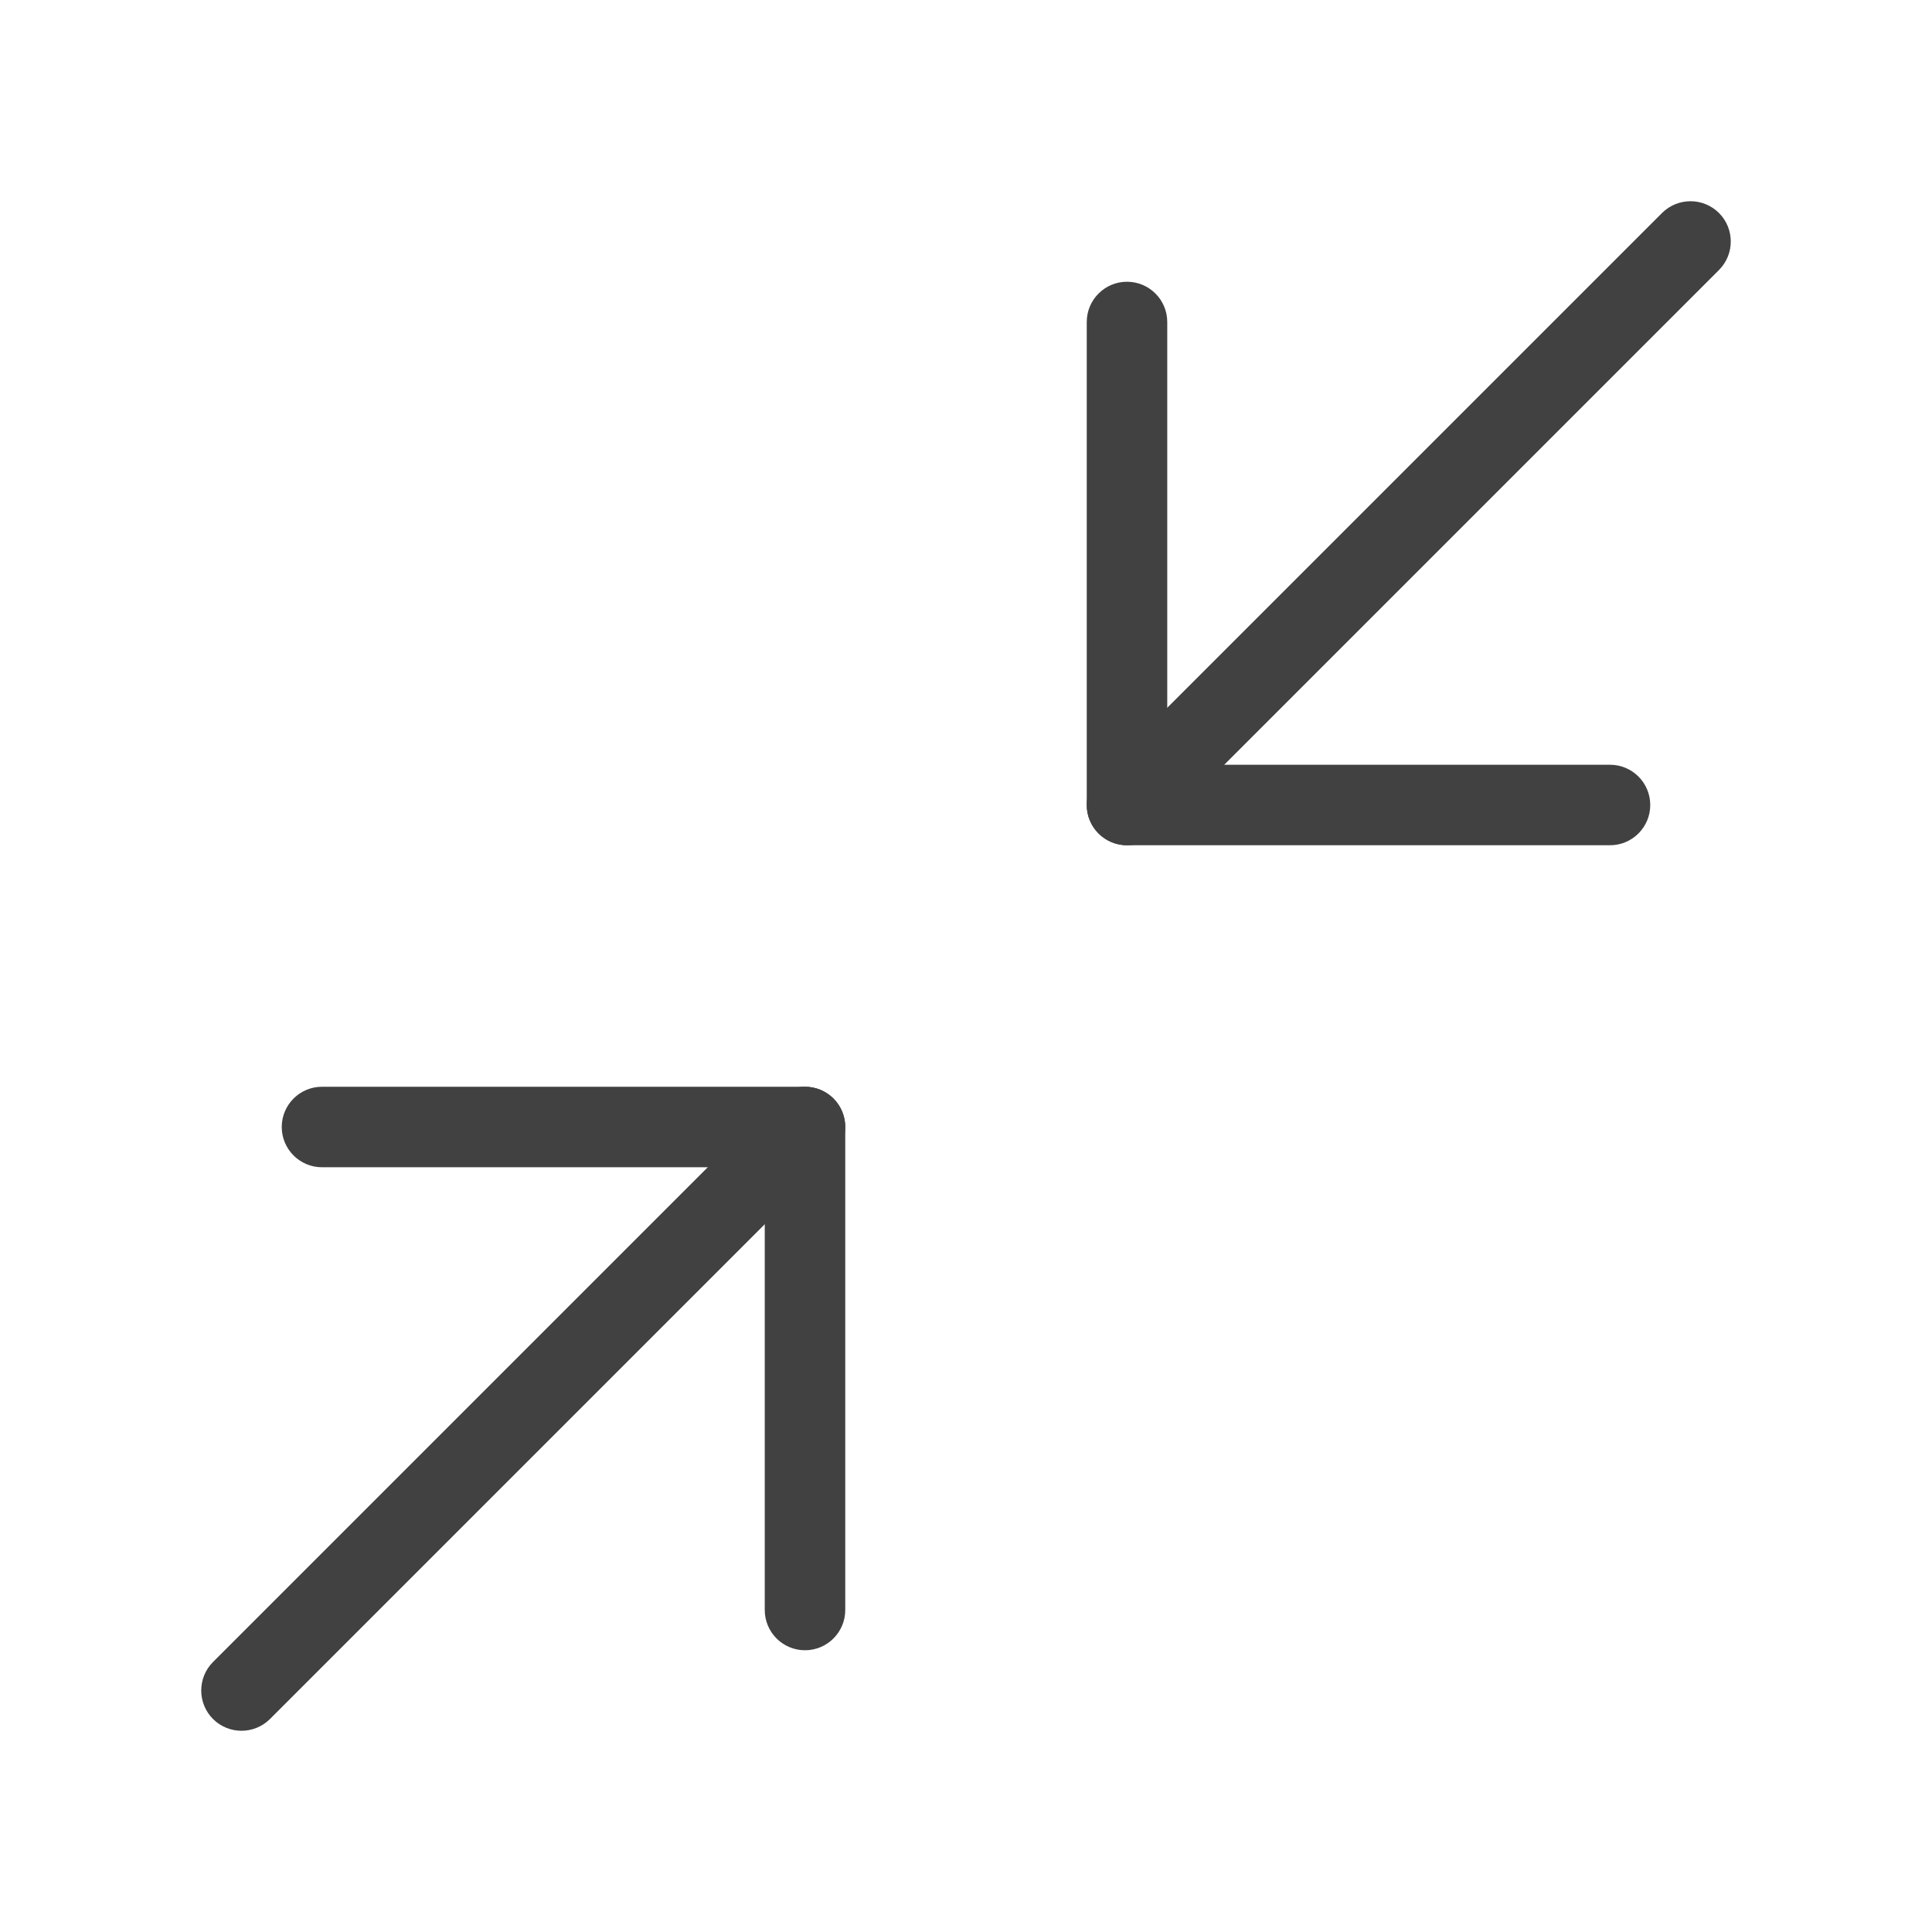 <svg width="24" height="24" viewBox="0 0 24 24" fill="none" xmlns="http://www.w3.org/2000/svg">
<path fill-rule="evenodd" clip-rule="evenodd" d="M3.5 14C3.5 13.724 3.724 13.5 4 13.5H10C10.276 13.5 10.5 13.724 10.5 14V20C10.5 20.276 10.276 20.5 10 20.5C9.724 20.5 9.5 20.276 9.5 20V14.5H4C3.724 14.5 3.5 14.276 3.5 14Z" fill="#414141"/>
<path fill-rule="evenodd" clip-rule="evenodd" d="M14 3.5C14.276 3.5 14.5 3.724 14.5 4V9.5H20C20.276 9.5 20.5 9.724 20.5 10C20.5 10.276 20.276 10.5 20 10.5H14C13.724 10.5 13.5 10.276 13.5 10V4C13.5 3.724 13.724 3.5 14 3.5Z" fill="#414141"/>
<path fill-rule="evenodd" clip-rule="evenodd" d="M21.354 2.646C21.549 2.842 21.549 3.158 21.354 3.354L14.354 10.354C14.158 10.549 13.842 10.549 13.646 10.354C13.451 10.158 13.451 9.842 13.646 9.646L20.646 2.646C20.842 2.451 21.158 2.451 21.354 2.646Z" fill="#414141"/>
<path fill-rule="evenodd" clip-rule="evenodd" d="M10.354 13.646C10.549 13.842 10.549 14.158 10.354 14.354L3.354 21.354C3.158 21.549 2.842 21.549 2.646 21.354C2.451 21.158 2.451 20.842 2.646 20.646L9.646 13.646C9.842 13.451 10.158 13.451 10.354 13.646Z" fill="#414141"/>
</svg>
